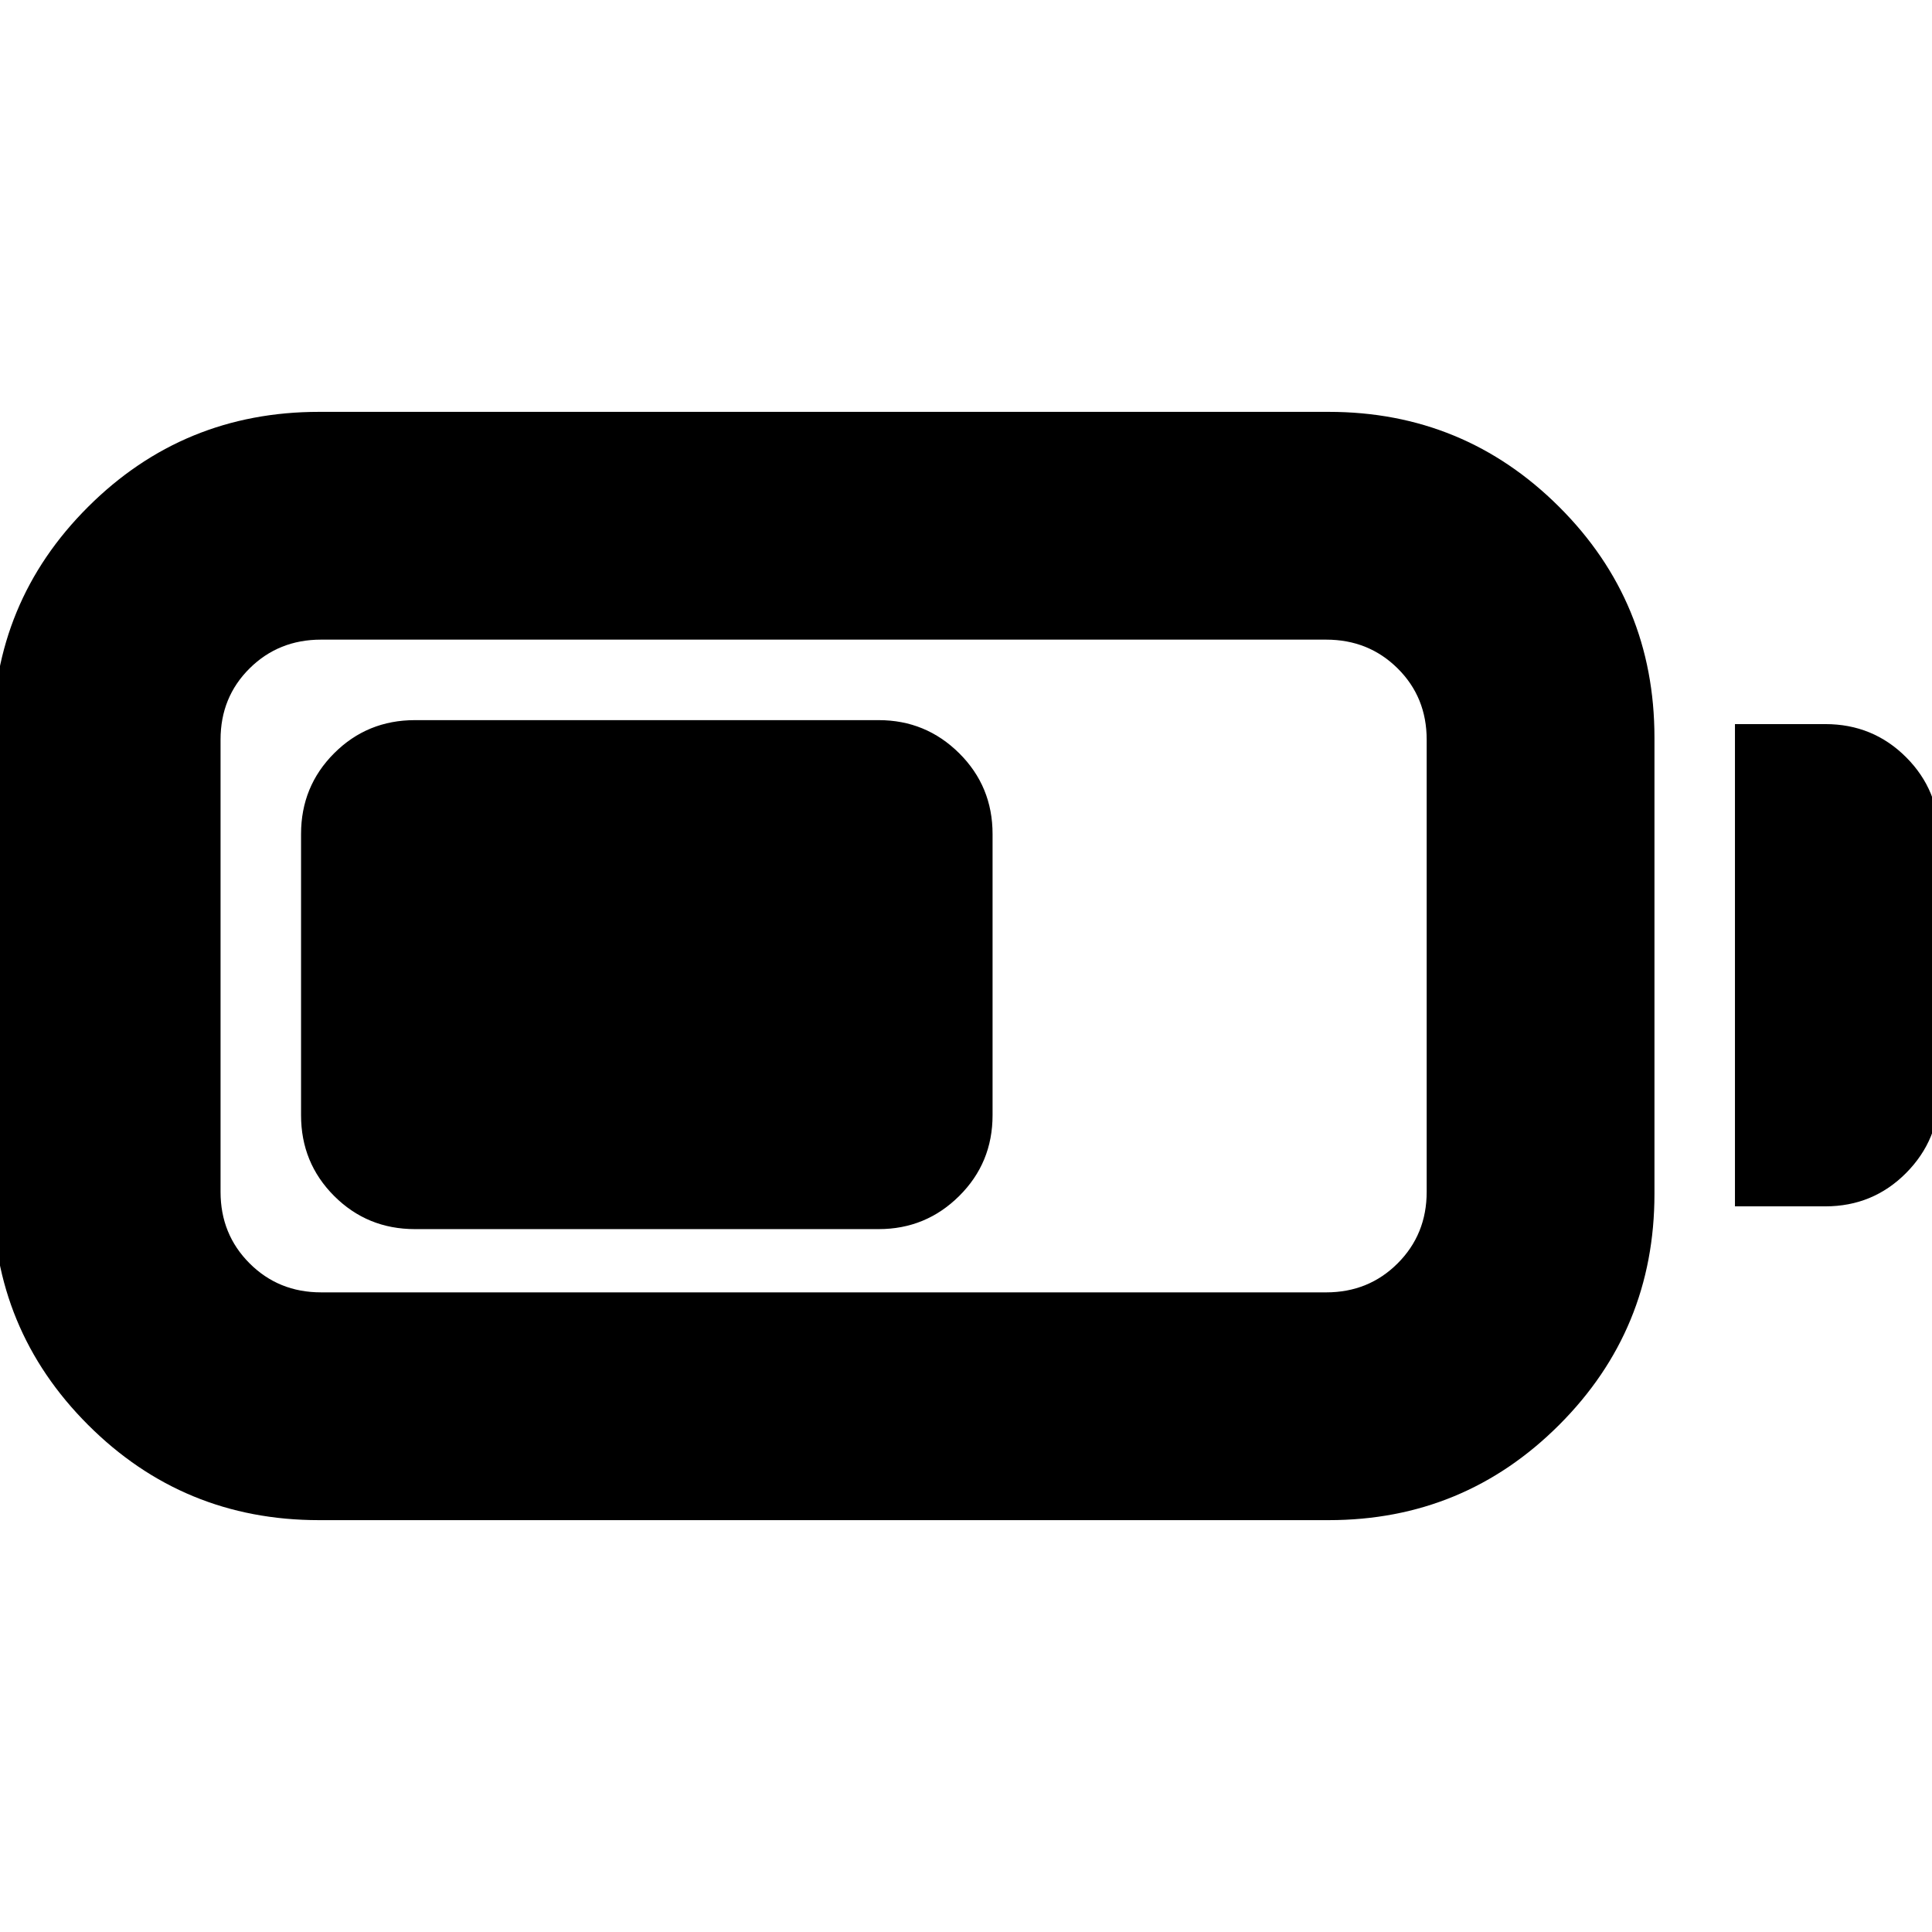<svg xmlns="http://www.w3.org/2000/svg" height="24" viewBox="0 -960 960 960" width="24"><path d="M158.52-204.65q-67.43 0-114.77-47.34-47.34-47.34-47.34-114.77v-226.72q0-67.43 47.34-114.65t114.77-47.22h501.7q67.19 0 114.53 47.22t47.34 114.65v226.72q0 67.43-47.34 114.77-47.34 47.34-114.53 47.34h-501.7Zm1-113.18h499.46q21.09 0 35.51-14.42 14.42-14.42 14.42-35.51v-224.72q0-21.09-14.42-35.39t-35.51-14.3H159.52q-21.09 0-35.51 14.3-14.42 14.3-14.42 35.39v224.72q0 21.09 14.42 35.51 14.42 14.42 35.51 14.42Zm702.57-42.74V-600.2H907q23.67 0 40.13 16.46t16.46 40.13v126.46q0 23.43-16.46 40.01-16.46 16.57-40.13 16.57h-44.91Zm-712.5-45.28v-139.74q0-23.67 16.45-40.13 16.46-16.45 40.13-16.45h230.44q23.43 0 40.01 16.45 16.58 16.46 16.58 40.13v139.74q0 23.68-16.58 40.13-16.58 16.46-40.01 16.46H206.17q-23.67 0-40.13-16.46-16.45-16.45-16.45-40.13Z"/></svg>